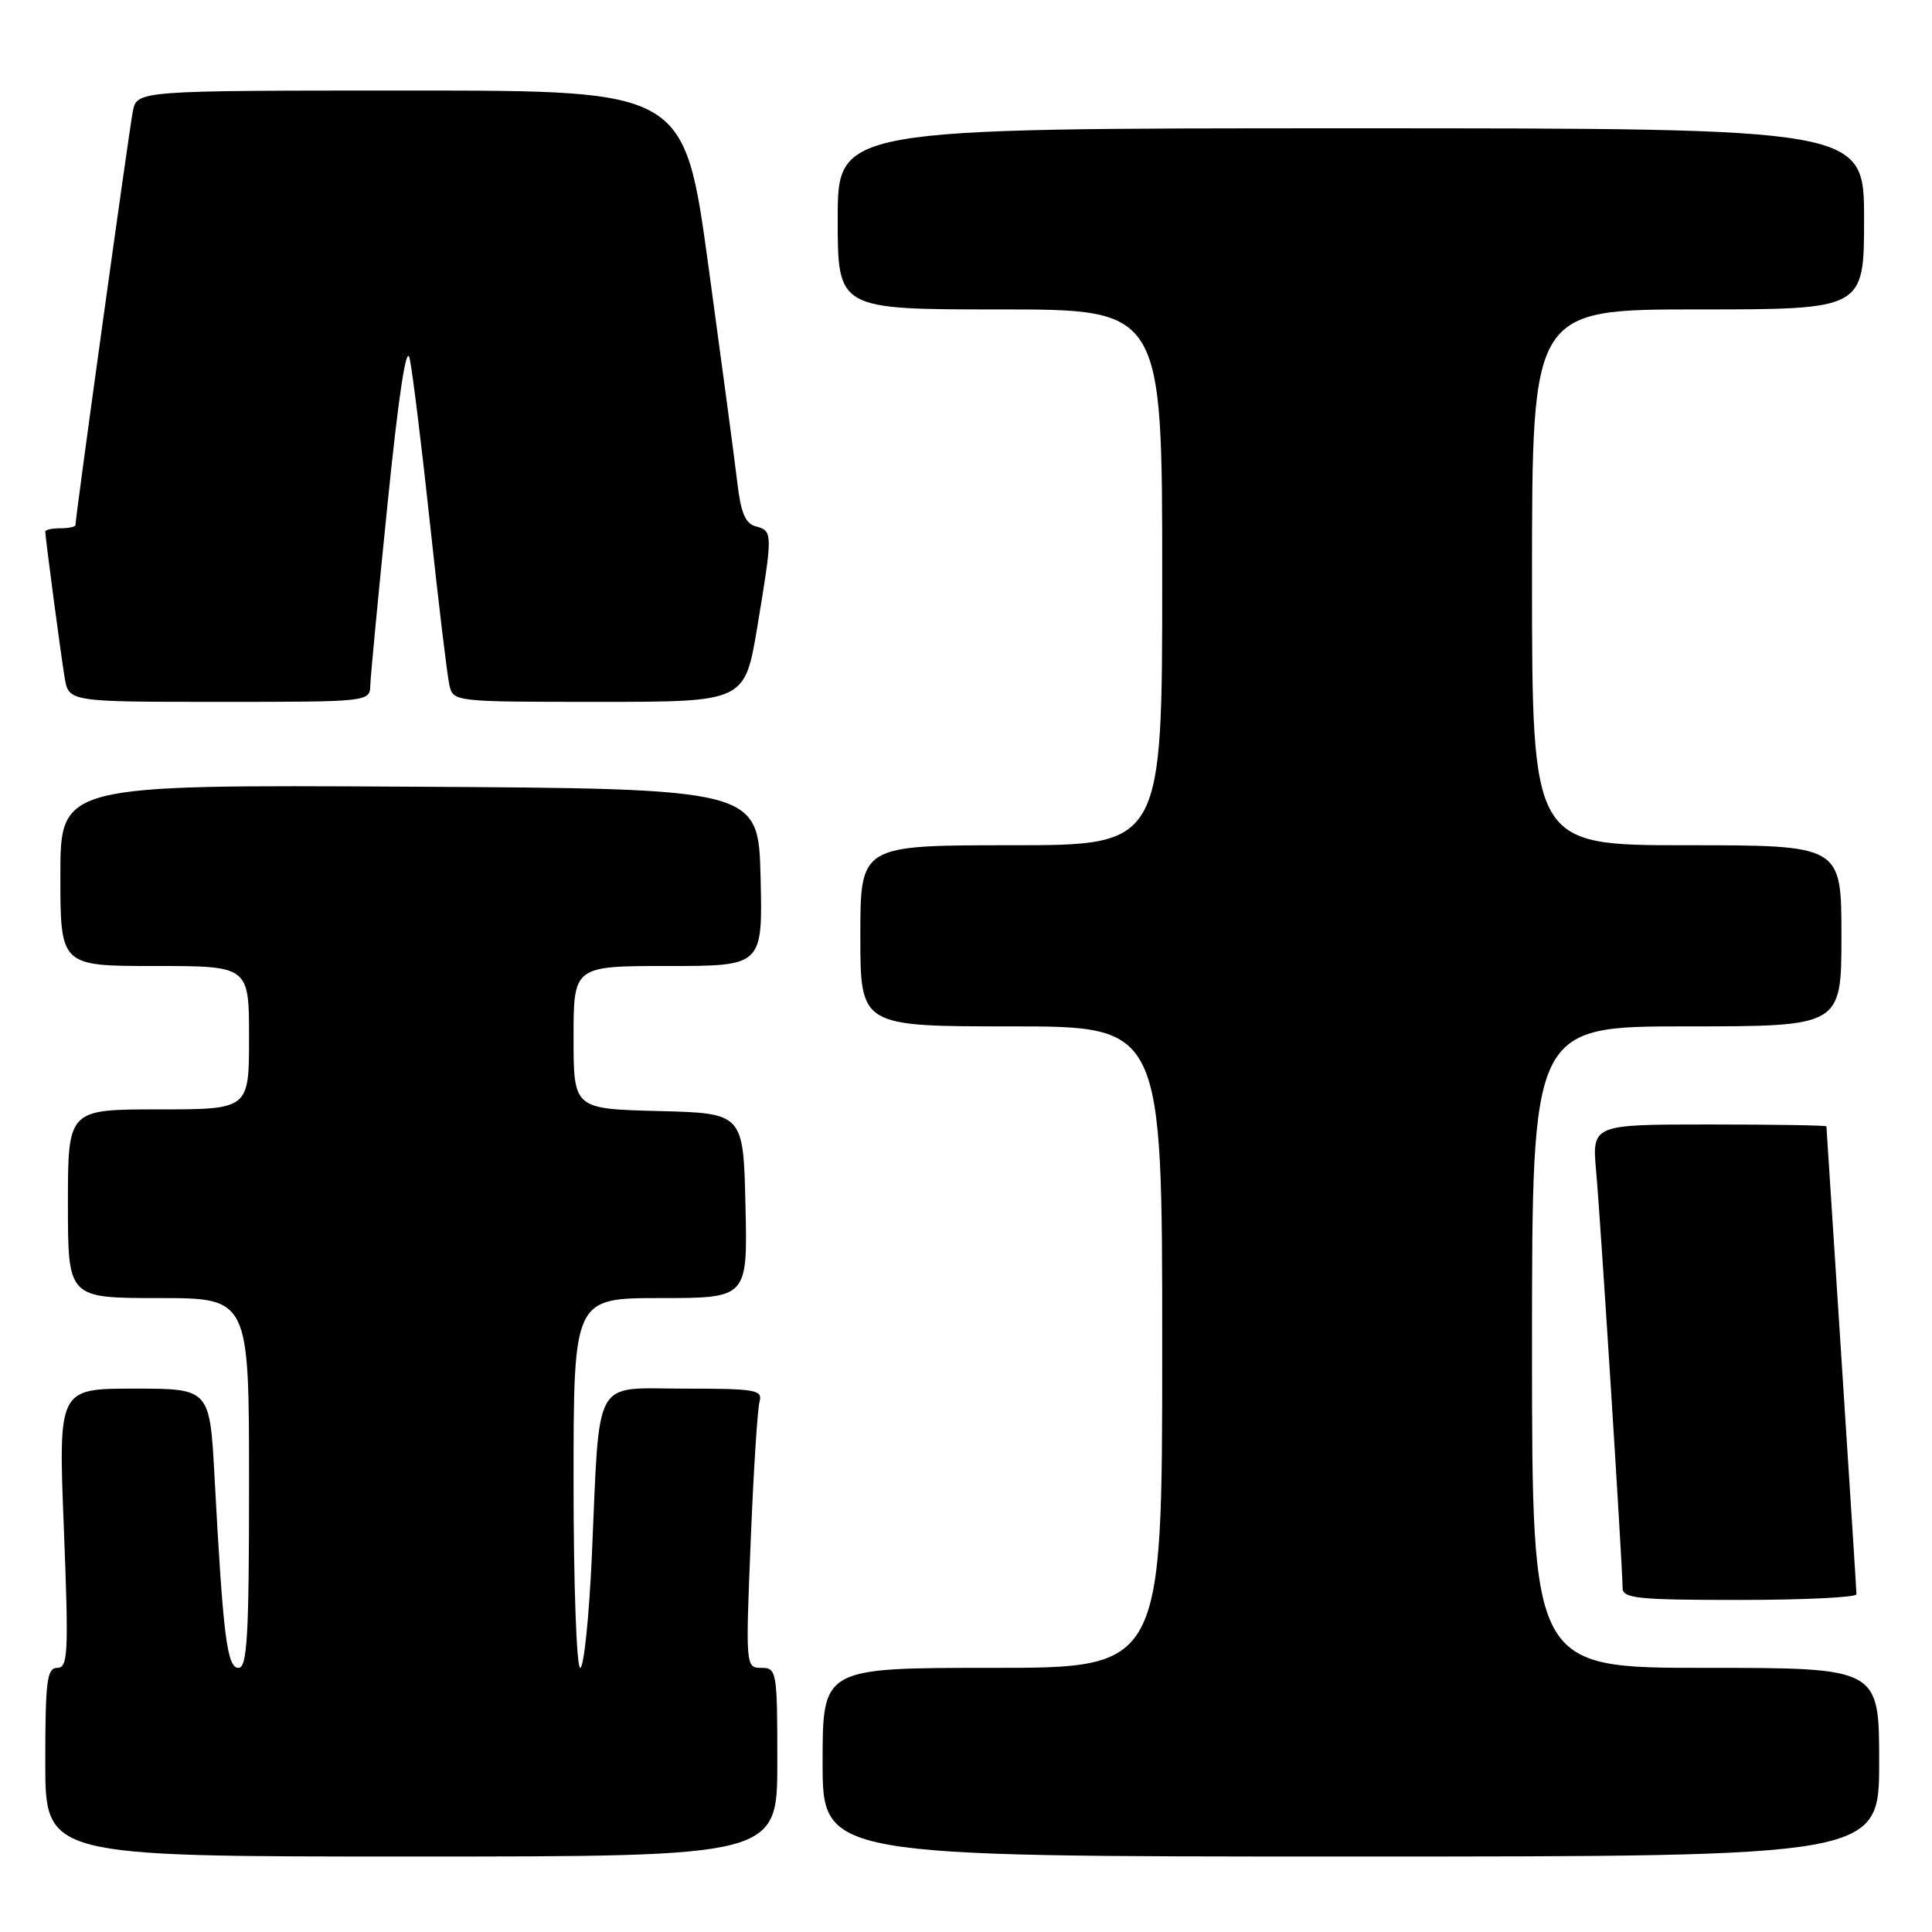 <?xml version="1.0" encoding="UTF-8" standalone="no"?>
<!DOCTYPE svg PUBLIC "-//W3C//DTD SVG 1.1//EN" "http://www.w3.org/Graphics/SVG/1.1/DTD/svg11.dtd" >
<svg xmlns="http://www.w3.org/2000/svg" xmlns:xlink="http://www.w3.org/1999/xlink" version="1.1" viewBox="0 0 256 256">
 <g >
 <path fill="currentColor"
d=" M 103.00 233.50 C 103.00 221.46 102.92 221.00 100.89 221.00 C 98.81 221.00 98.79 220.83 99.47 204.25 C 99.84 195.04 100.37 186.71 100.64 185.75 C 101.09 184.16 100.16 184.00 90.66 184.00 C 78.40 184.00 79.50 182.00 78.42 206.25 C 78.05 214.36 77.36 221.00 76.88 221.00 C 76.40 221.00 76.00 209.97 76.00 196.50 C 76.00 172.00 76.00 172.00 87.53 172.00 C 99.06 172.00 99.06 172.00 98.78 159.75 C 98.50 147.50 98.50 147.50 87.25 147.22 C 76.00 146.93 76.00 146.93 76.00 137.47 C 76.00 128.00 76.00 128.00 88.53 128.00 C 101.06 128.00 101.06 128.00 100.78 116.25 C 100.50 104.50 100.50 104.50 54.25 104.24 C 8.00 103.98 8.00 103.98 8.00 115.99 C 8.00 128.00 8.00 128.00 20.50 128.00 C 33.00 128.00 33.00 128.00 33.00 137.50 C 33.00 147.00 33.00 147.00 21.00 147.00 C 9.00 147.00 9.00 147.00 9.00 159.50 C 9.00 172.00 9.00 172.00 21.00 172.00 C 33.00 172.00 33.00 172.00 33.00 196.50 C 33.00 216.82 32.76 221.00 31.60 221.00 C 30.08 221.00 29.56 216.83 28.43 195.75 C 27.80 184.00 27.80 184.00 17.77 184.00 C 7.73 184.00 7.73 184.00 8.46 202.50 C 9.11 219.06 9.02 221.00 7.59 221.00 C 6.22 221.00 6.00 222.73 6.00 233.50 C 6.00 246.00 6.00 246.00 54.50 246.00 C 103.00 246.00 103.00 246.00 103.00 233.50 Z  M 249.00 233.50 C 249.00 221.00 249.00 221.00 226.00 221.00 C 203.00 221.00 203.00 221.00 203.00 178.50 C 203.00 136.00 203.00 136.00 223.50 136.00 C 244.00 136.00 244.00 136.00 244.00 124.00 C 244.00 112.00 244.00 112.00 223.50 112.00 C 203.00 112.00 203.00 112.00 203.00 76.50 C 203.00 41.00 203.00 41.00 225.00 41.00 C 247.00 41.00 247.00 41.00 247.00 29.00 C 247.00 17.00 247.00 17.00 179.00 17.00 C 111.00 17.00 111.00 17.00 111.00 29.00 C 111.00 41.00 111.00 41.00 132.50 41.00 C 154.00 41.00 154.00 41.00 154.00 76.50 C 154.00 112.00 154.00 112.00 134.00 112.00 C 114.00 112.00 114.00 112.00 114.00 124.00 C 114.00 136.00 114.00 136.00 134.00 136.00 C 154.00 136.00 154.00 136.00 154.00 178.50 C 154.00 221.00 154.00 221.00 131.50 221.00 C 109.00 221.00 109.00 221.00 109.00 233.50 C 109.00 246.00 109.00 246.00 179.00 246.00 C 249.00 246.00 249.00 246.00 249.00 233.50 Z  M 245.99 211.25 C 245.99 210.84 245.09 196.78 244.00 180.00 C 242.91 163.22 242.01 149.39 242.01 149.25 C 242.00 149.11 235.01 149.00 226.47 149.00 C 210.94 149.00 210.94 149.00 211.50 155.25 C 212.10 161.93 215.00 207.70 215.00 210.39 C 215.00 211.80 216.92 212.00 230.50 212.00 C 239.03 212.00 246.00 211.66 245.99 211.25 Z  M 49.07 90.75 C 49.11 89.51 50.15 78.60 51.38 66.50 C 52.83 52.23 53.85 45.55 54.28 47.50 C 54.65 49.15 55.87 59.05 56.99 69.50 C 58.11 79.95 59.26 89.51 59.54 90.75 C 60.04 92.99 60.14 93.00 79.37 93.00 C 98.69 93.00 98.69 93.00 100.35 83.05 C 102.41 70.63 102.40 70.34 100.16 69.75 C 98.76 69.39 98.16 67.96 97.69 63.88 C 97.34 60.92 95.62 48.04 93.87 35.25 C 90.68 12.00 90.68 12.00 54.42 12.00 C 18.16 12.00 18.16 12.00 17.60 14.75 C 17.12 17.17 10.00 68.48 10.00 69.57 C 10.00 69.81 9.10 70.00 8.00 70.00 C 6.90 70.00 6.00 70.19 6.00 70.43 C 6.00 71.21 8.02 86.46 8.56 89.75 C 9.09 93.00 9.09 93.00 29.05 93.00 C 49.00 93.00 49.00 93.00 49.07 90.75 Z "/>
</g>
</svg>